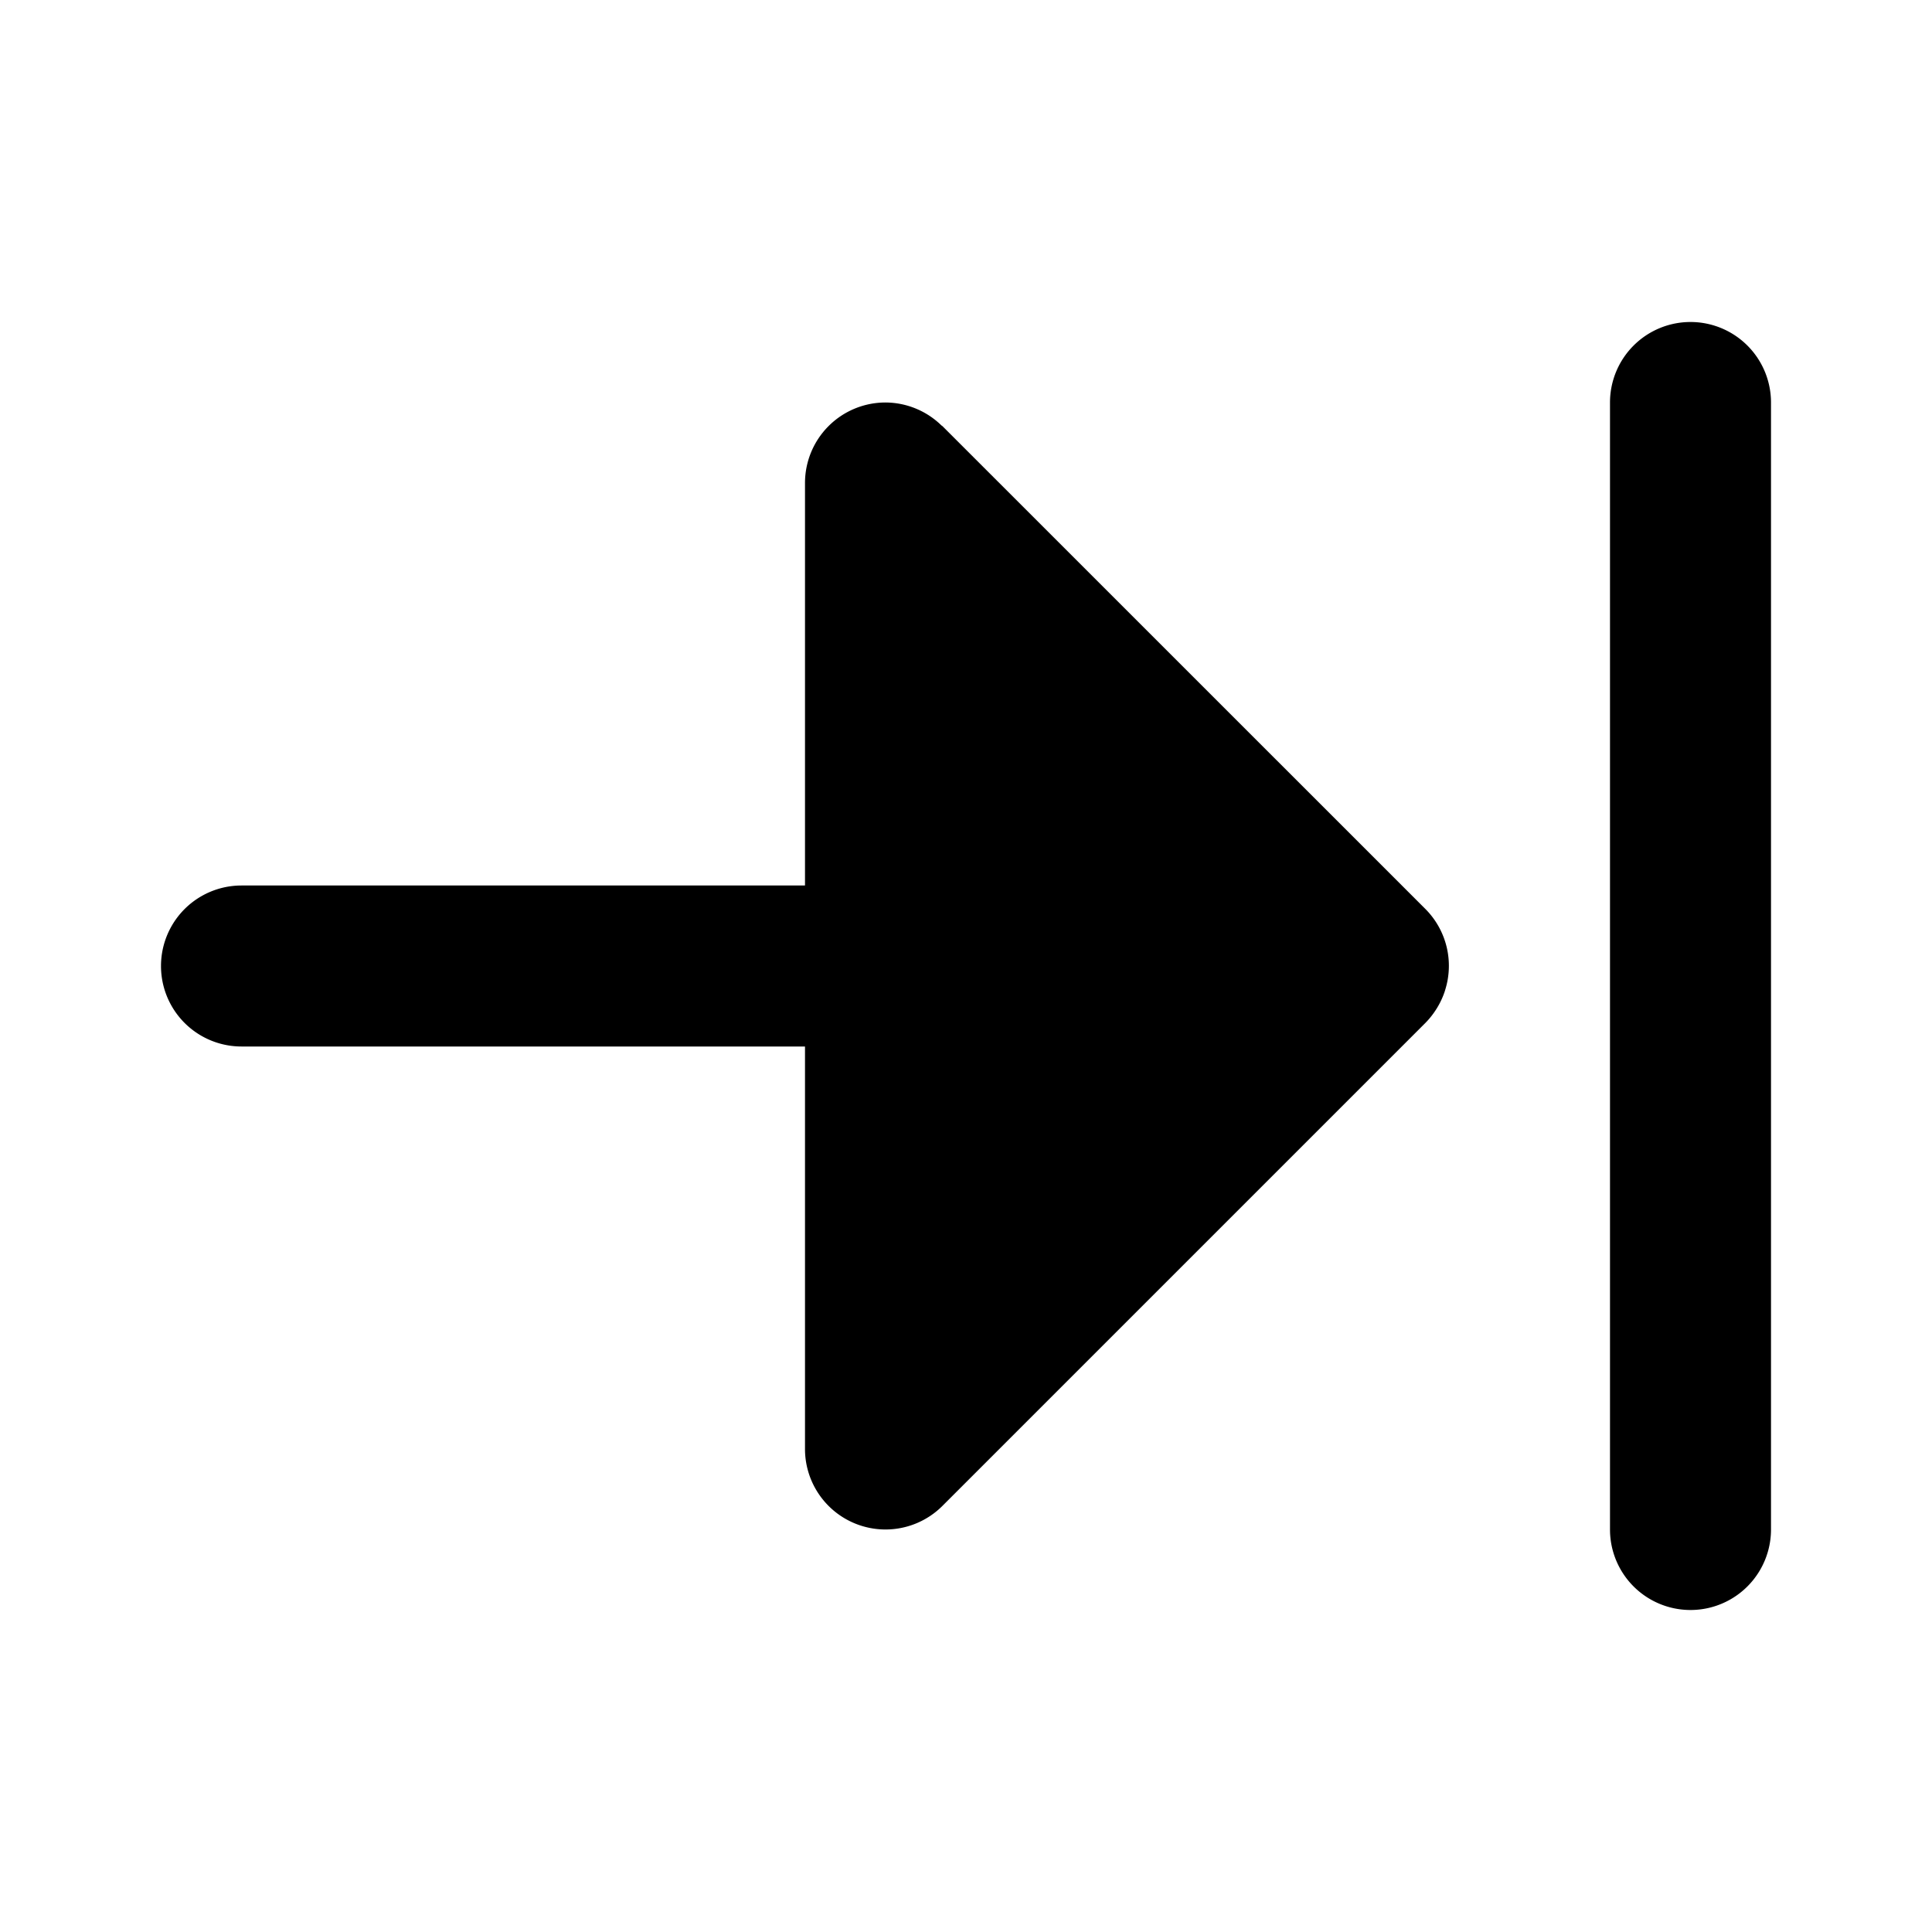 <svg xmlns="http://www.w3.org/2000/svg" width="24" height="24" viewBox="0 0 24 24">
  <path d="M21 4a1 1 0 0 0-1 1v14a1 1 0 0 0 2 0V5a1 1 0 0 0-1-1ZM11 5a1 1 0 0 0-1 1v5H3a1 1 0 0 0 0 2h7v5a1 1 0 0 0 1.707.707l.035-.035 5.965-5.965a1 1 0 0 0 .11-.133 1 1 0 0 0 .13-.258l.006-.02a1 1 0 0 0-.246-1.004l-6-5.999-.012-.008A1 1 0 0 0 11 5Z"/>
</svg>
